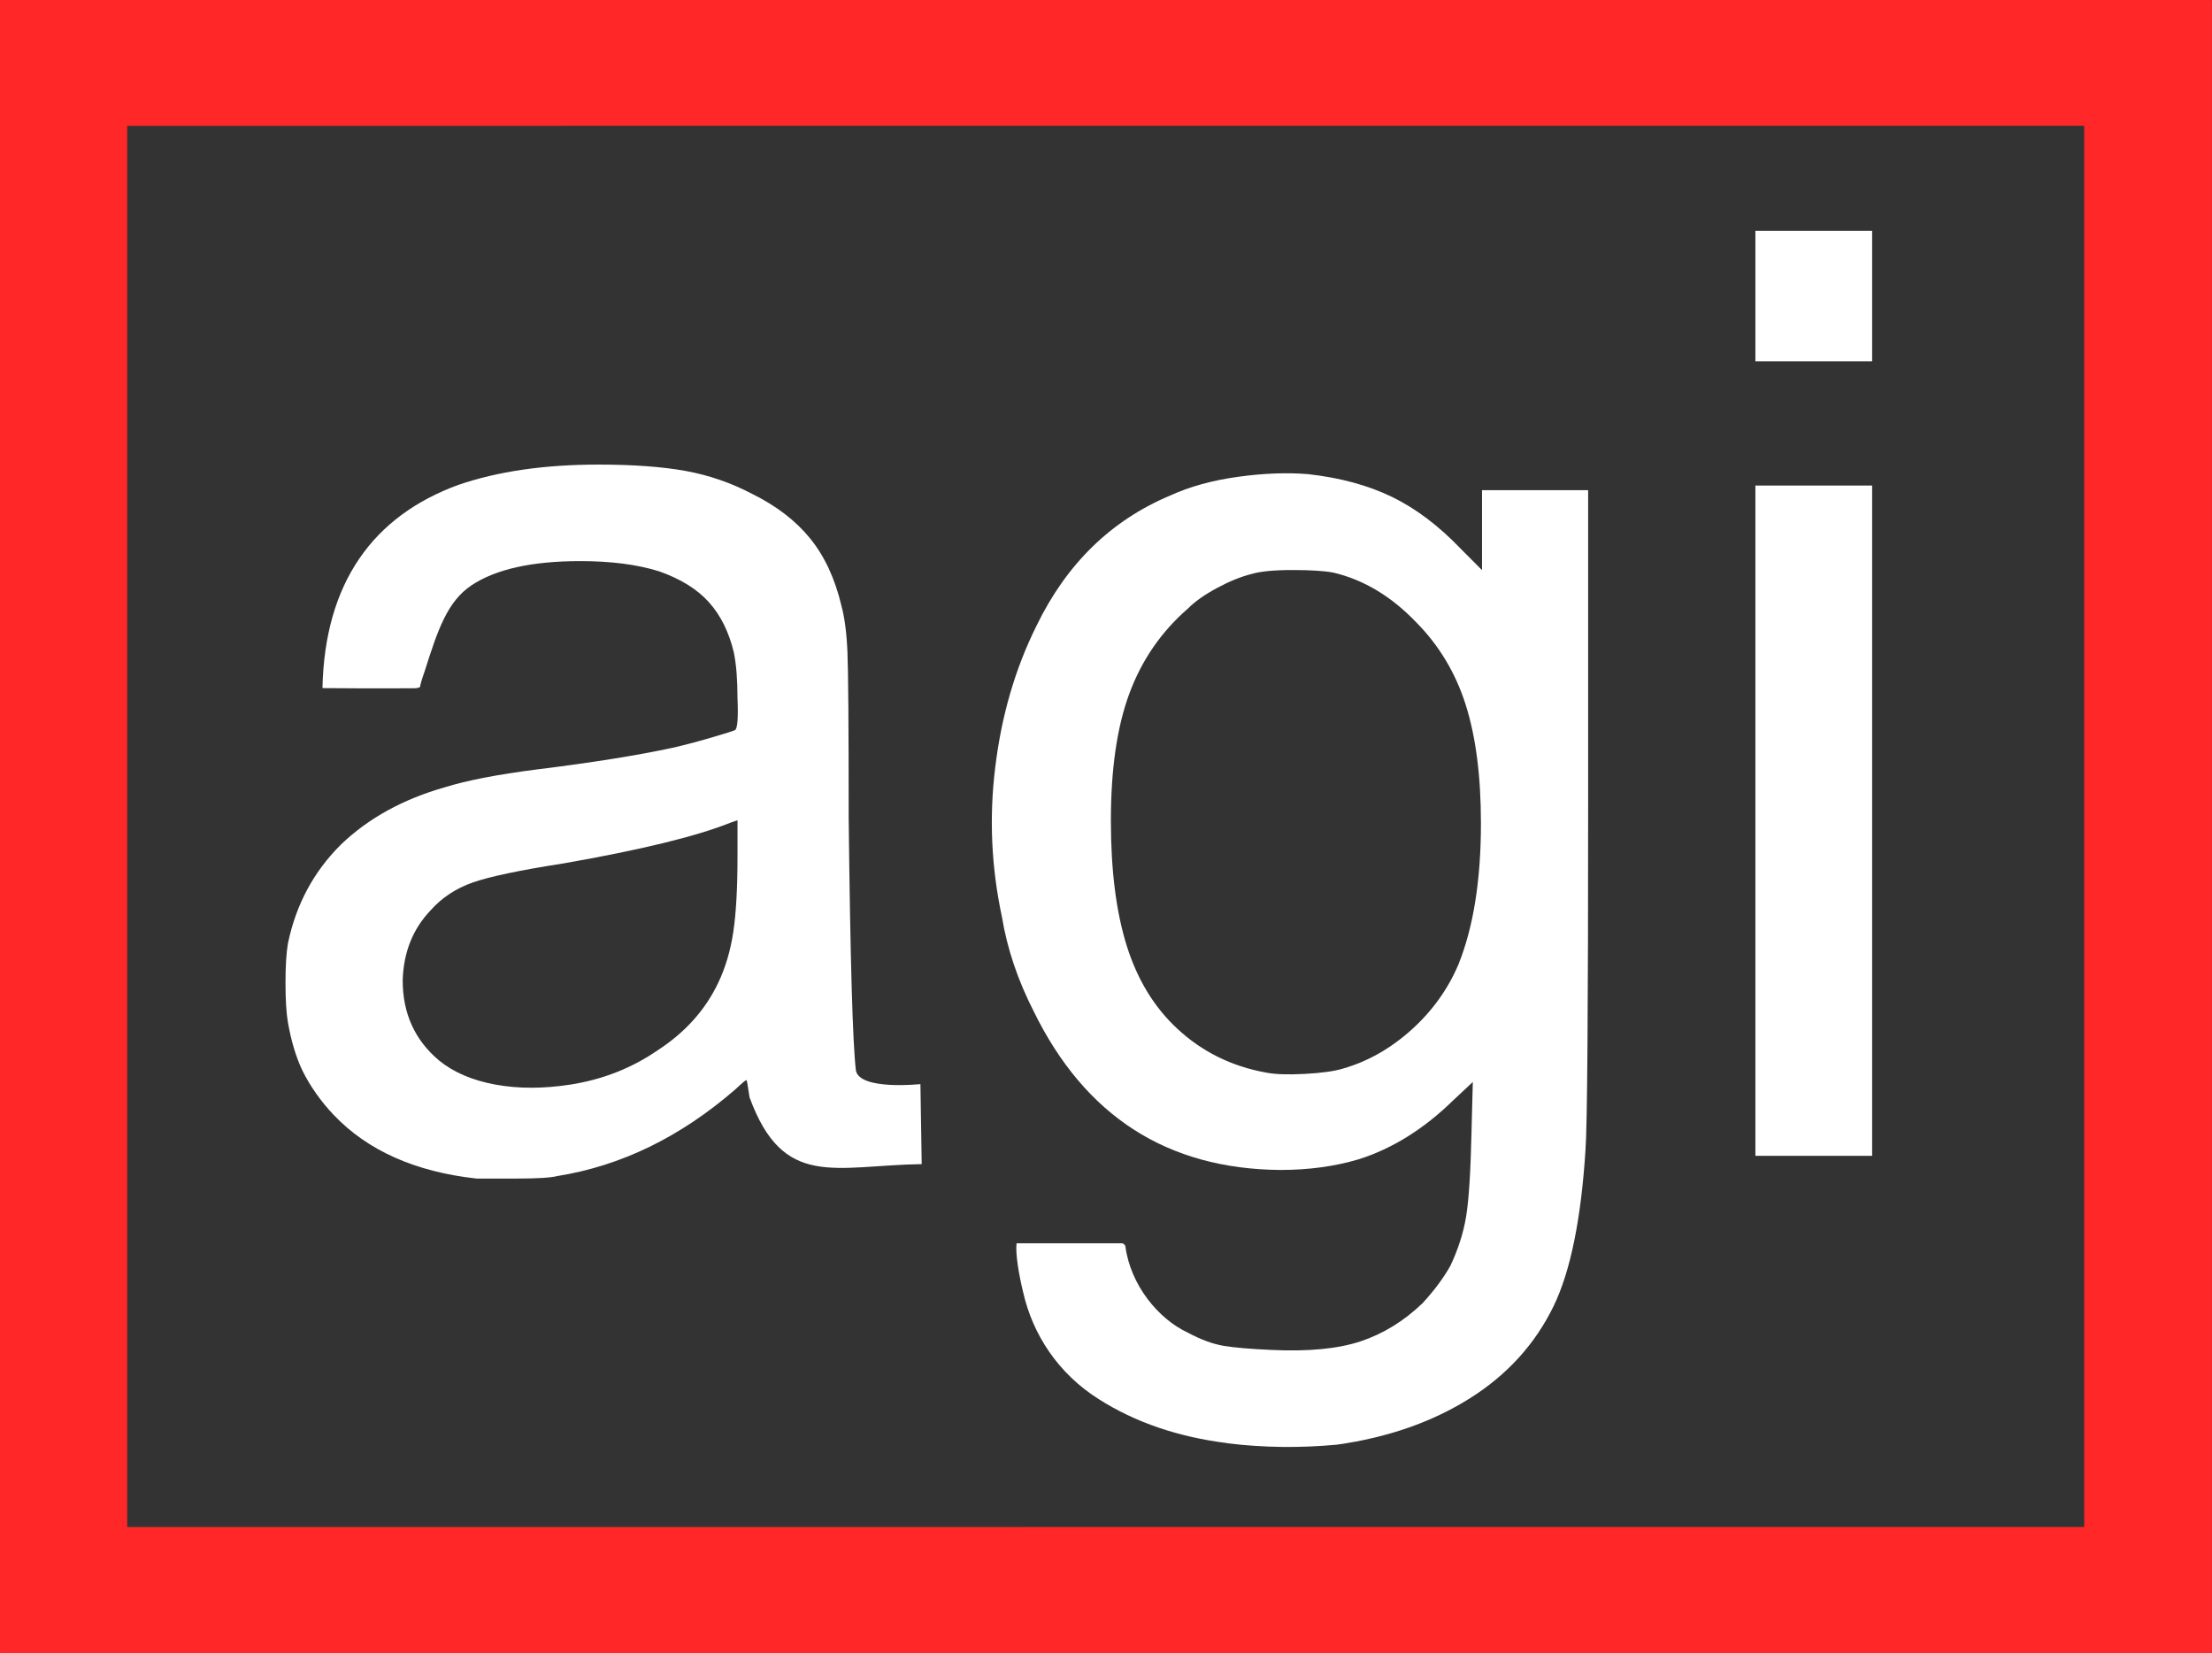 <svg width="211.67mm" height="158.18mm" version="1.1" viewBox="0 0 211.67 158.18" xmlns="http://www.w3.org/2000/svg">
 <rect x="0" y="0" width="211.67" height="158.18" fill="#333333" stroke="none"/>
 <g transform="translate(2.182 -44.892)">
  <g transform="matrix(4.362 0 0 4.241 -342.16 -409.28)" fill="#fff" aria-label="agi">
   <path d="m88.393 133.68c-1.343-0.153-2.386-0.631-3.129-1.433-0.283-0.306-0.513-0.64-0.689-1.003-0.141-0.306-0.247-0.669-0.318-1.089-0.035-0.21-0.053-0.506-0.053-0.889s0.018-0.678 0.053-0.889c0.177-0.879 0.566-1.624 1.167-2.236 0.601-0.592 1.361-1.022 2.28-1.29 0.477-0.153 1.149-0.287 2.015-0.401 1.202-0.153 2.192-0.315 2.97-0.487 0.247-0.057 0.53-0.134 0.848-0.229 0.318-0.096 0.495-0.153 0.53-0.172 0.053-0.038 0.071-0.277 0.053-0.717 0-0.42-0.027-0.764-0.08-1.032-0.106-0.459-0.287-0.836-0.544-1.132-0.256-0.296-0.623-0.53-1.1-0.702-0.477-0.153-1.052-0.229-1.724-0.229-1.061 0-1.856 0.182-2.386 0.545-0.53 0.363-0.74 1.003-1.023 1.921-0.071 0.21-0.106 0.334-0.106 0.373-0.035 0.019-0.071 0.029-0.106 0.029-0.727 8e-3 -2.036-3e-3 -2.036-3e-3 0.05-2.385 1.117-3.884 2.979-4.584 0.866-0.306 1.891-0.459 3.076-0.459 0.76 0 1.397 0.048 1.909 0.143 0.513 0.096 0.999 0.268 1.458 0.516 0.53 0.268 0.955 0.602 1.273 1.003 0.318 0.401 0.548 0.908 0.689 1.519 0.071 0.268 0.115 0.616 0.133 1.046 0.018 0.43 0.027 1.677 0.027 3.741 0.035 3.21 0.088 5.112 0.159 5.704 0.088 0.452 1.415 0.305 1.415 0.305l0.028 1.805c-1.913 0.031-3.038 0.573-3.777-1.508-0.035-0.248-0.057-0.377-0.066-0.387-0.009-0.01-0.093 0.062-0.252 0.215-1.202 1.07-2.501 1.72-3.898 1.949-0.141 0.038-0.438 0.057-0.888 0.057zm2.068-2.121c0.707-0.115 1.343-0.373 1.909-0.774 0.601-0.401 1.043-0.908 1.326-1.519 0.159-0.344 0.27-0.726 0.331-1.147 0.062-0.42 0.093-0.994 0.093-1.72v-0.803l-0.159 0.057c-0.742 0.306-1.962 0.612-3.659 0.917-0.955 0.153-1.617 0.296-1.989 0.43-0.371 0.134-0.681 0.344-0.928 0.631-0.389 0.42-0.592 0.946-0.61 1.577 0 0.745 0.265 1.347 0.795 1.806 0.318 0.268 0.729 0.449 1.233 0.545 0.504 0.096 1.056 0.096 1.657 0z" stroke-width=".756"/>
   <path d="m104.87 139.65c-1.087-0.14-2.027-0.471-2.823-0.992-0.893-0.578-1.449-1.459-1.659-2.406-0.096-0.404-0.175-0.88-0.146-1.112h2.299c0.039 0 0.068 0.02 0.087 0.06 0.111 0.886 0.728 1.648 1.368 1.955 0.291 0.16 0.558 0.261 0.8 0.301 0.243 0.04 0.587 0.07 1.033 0.09 0.815 0.04 1.47-0.025 1.964-0.195 0.495-0.17 0.946-0.456 1.353-0.857 0.252-0.281 0.456-0.561 0.611-0.842 0.175-0.381 0.291-0.757 0.349-1.128s0.097-0.997 0.116-1.88l0.029-1.143-0.437 0.421c-0.64 0.642-1.329 1.083-2.066 1.323-0.524 0.16-1.096 0.241-1.717 0.241-2.483-0.02-4.288-1.213-5.413-3.579-0.349-0.702-0.582-1.413-0.698-2.135-0.233-1.123-0.281-2.245-0.146-3.368 0.136-1.163 0.437-2.225 0.902-3.188 0.66-1.403 1.639-2.386 2.939-2.947 0.427-0.201 0.922-0.341 1.484-0.421 0.563-0.08 1.077-0.1 1.542-0.06 0.698 0.08 1.31 0.251 1.833 0.511 0.524 0.261 1.028 0.652 1.513 1.173l0.466 0.481v-1.804h2.328v7.037c0 4.712-0.019 7.328-0.058 7.849-0.097 1.564-0.33 2.737-0.698 3.519-0.407 0.862-1.024 1.559-1.848 2.09s-1.79 0.877-2.896 1.038c-0.815 0.08-1.62 0.07-2.416-0.03zm2.532-8.451c0.543-0.16 1.043-0.451 1.499-0.872 0.456-0.421 0.8-0.912 1.033-1.474 0.33-0.842 0.495-1.905 0.495-3.188 0-1.063-0.112-1.955-0.335-2.676-0.223-0.722-0.587-1.343-1.091-1.865-0.543-0.581-1.145-0.952-1.804-1.113-0.194-0.04-0.495-0.06-0.902-0.06-0.407 0-0.708 0.03-0.902 0.09-0.233 0.06-0.485 0.165-0.757 0.316-0.272 0.15-0.485 0.306-0.64 0.466-0.582 0.521-1.009 1.158-1.28 1.91-0.272 0.752-0.407 1.709-0.407 2.872 0 1.123 0.116 2.065 0.349 2.827 0.233 0.762 0.601 1.383 1.106 1.865 0.543 0.521 1.193 0.852 1.95 0.992 0.194 0.04 0.475 0.05 0.844 0.03 0.369-0.02 0.65-0.06 0.844-0.12z" stroke-width=".811"/>
   <path d="m116.45 125.62v-7.575h2.561v15.122h-2.561zm0-11.864v-1.458h2.561v2.945h-2.561z" stroke-width=".791"/>
  </g>
  <path d="m-2.14 44.892c-0.023 0-0.042 0.019-0.042 0.042v158.09c0 0.023 0.019 0.044 0.042 0.044h211.58c0.023 0 0.042-0.019 0.042-0.042v-158.1c1e-5 -0.023-0.019-0.042-0.042-0.042zm199.4 12.033v134.07l-187.27 5e-3v-134.07z" fill="#ff2728" stroke-opacity=".988" stroke-width="11.38"/>
 </g>
</svg>
